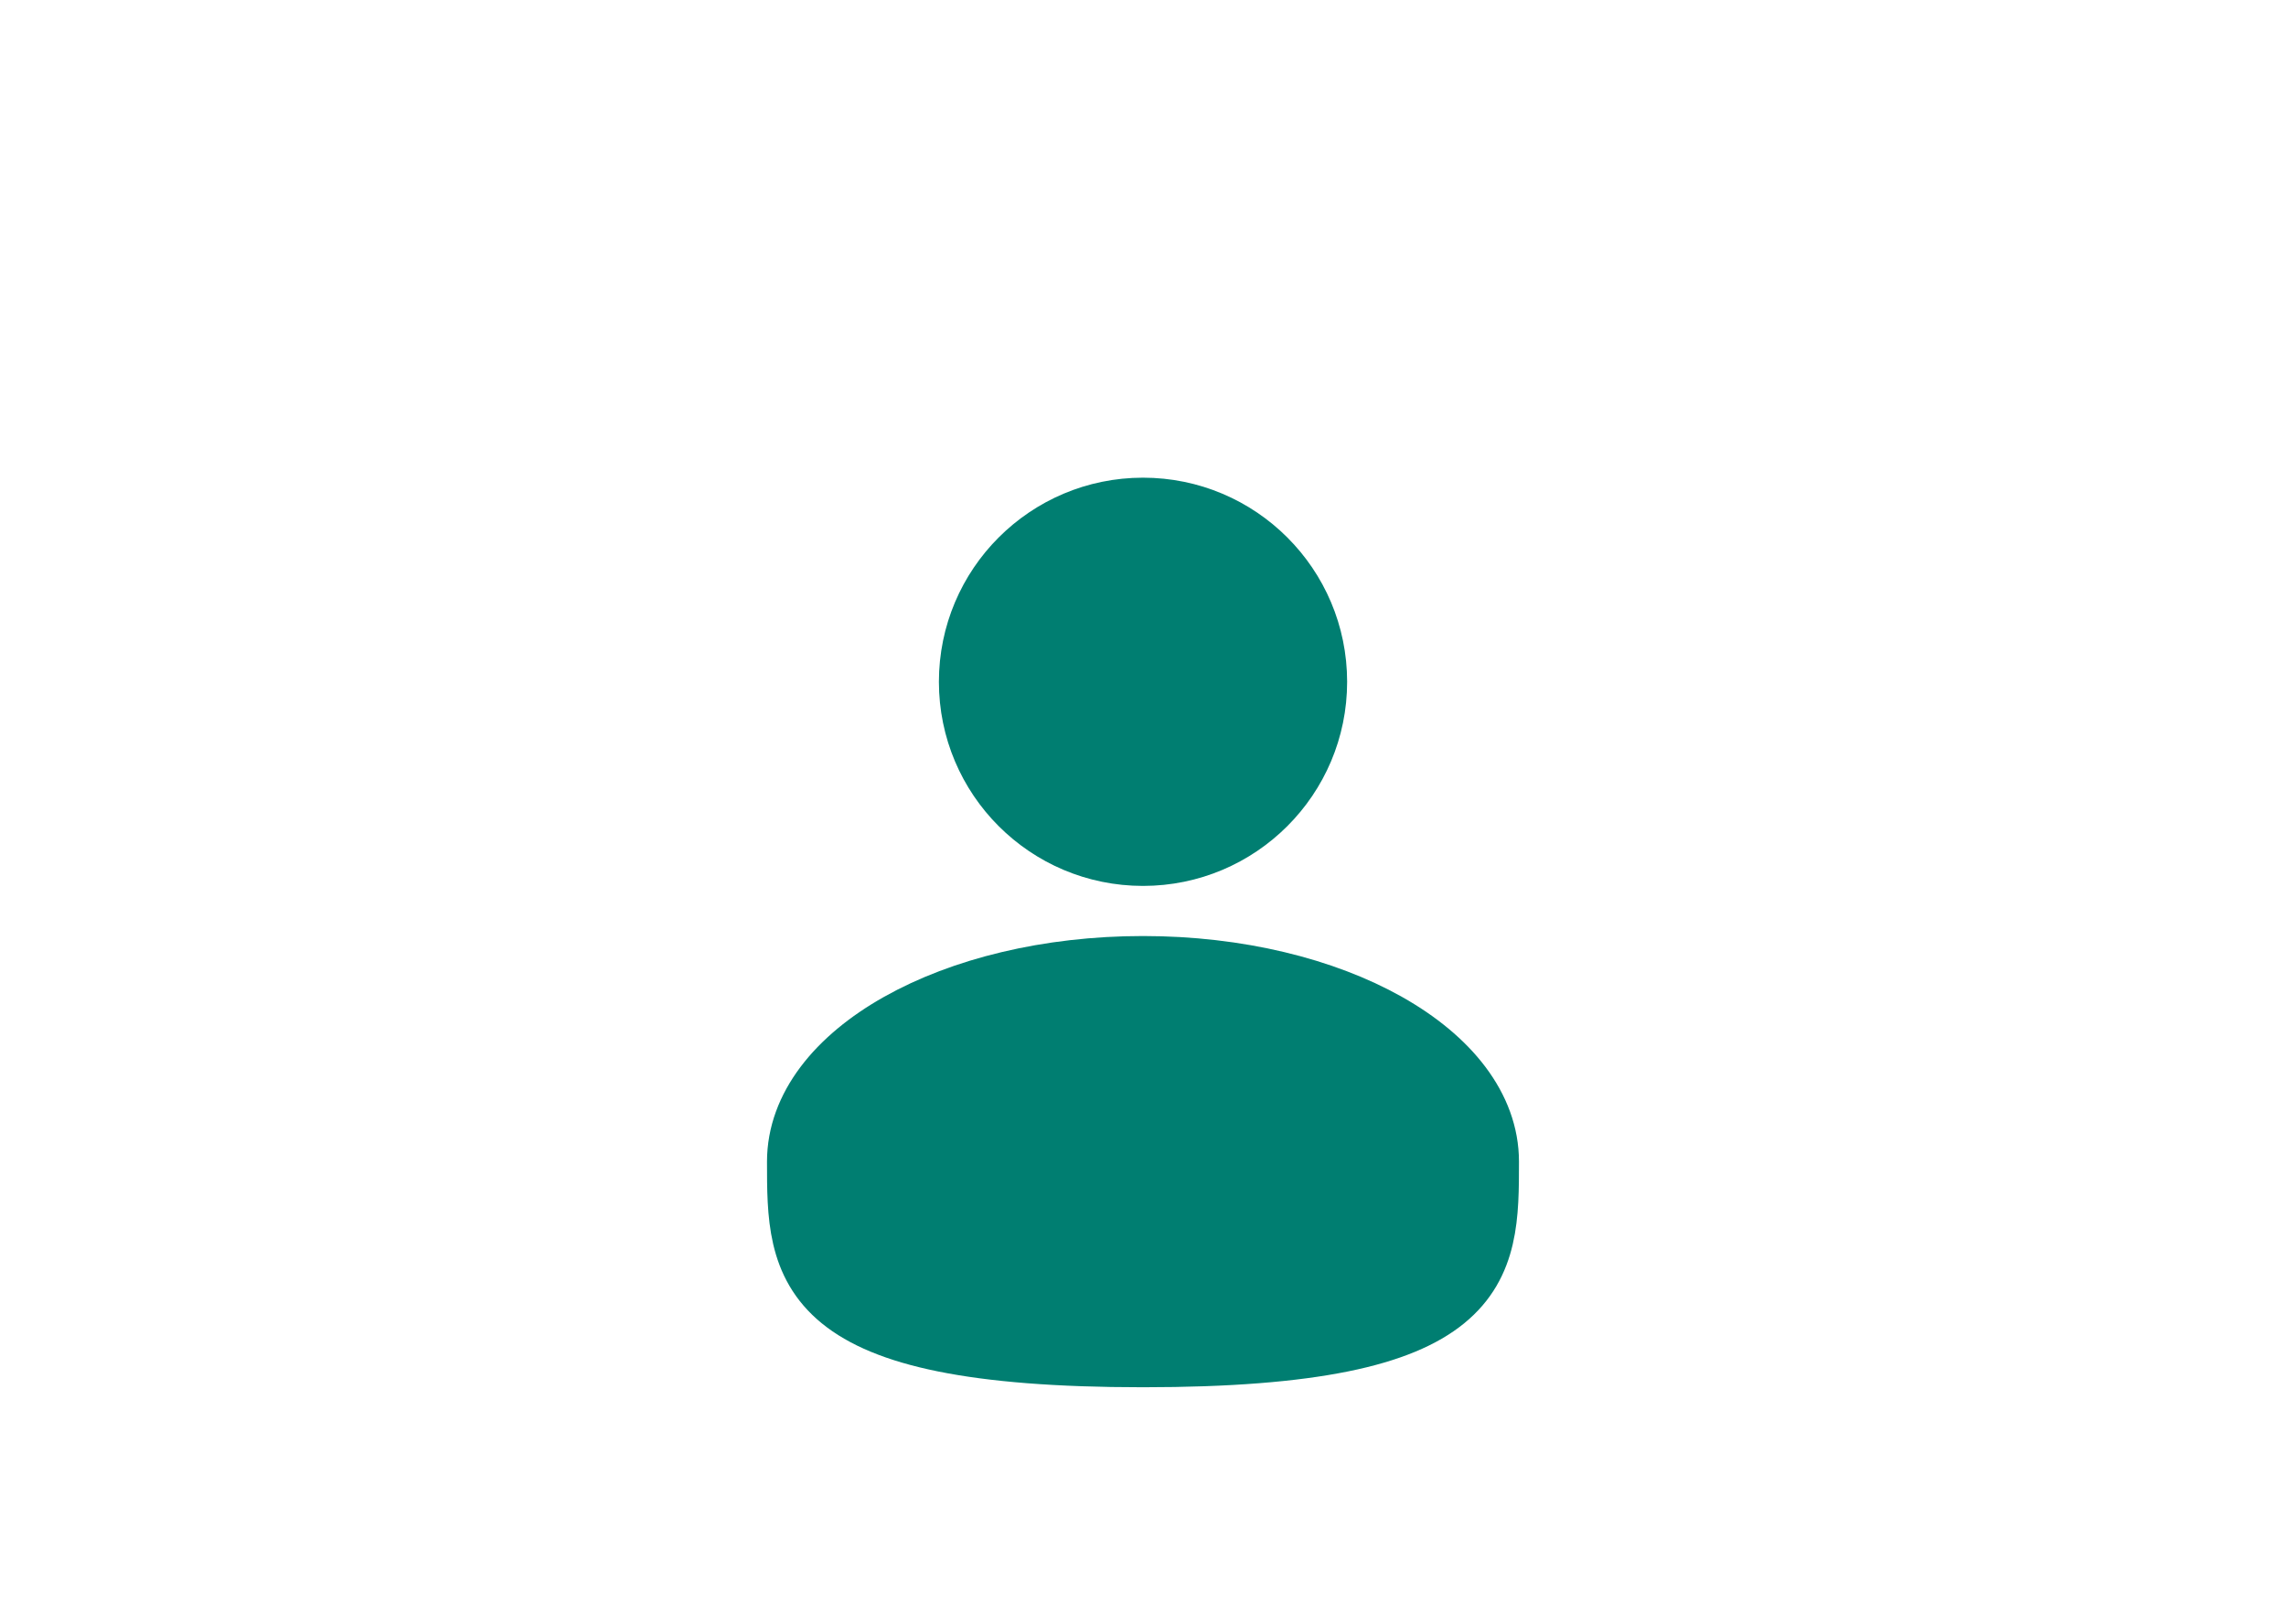 <svg width="76" height="54" viewBox="0 0 76 54" fill="none" xmlns="http://www.w3.org/2000/svg">
<path d="M38 28.381C41.156 28.381 43.715 25.823 43.715 22.667C43.715 19.511 41.156 16.952 38 16.952C34.844 16.952 32.286 19.511 32.286 22.667C32.286 25.823 34.844 28.381 38 28.381Z" fill="#007E71" stroke="#007E71" stroke-width="2.143"/>
<path d="M49.428 38.619C49.428 42.169 49.428 45.048 38 45.048C26.571 45.048 26.571 42.169 26.571 38.619C26.571 35.069 31.688 32.19 38 32.19C44.311 32.19 49.428 35.069 49.428 38.619Z" fill="#007E71" stroke="#007E71" stroke-width="2.143"/>
</svg>
